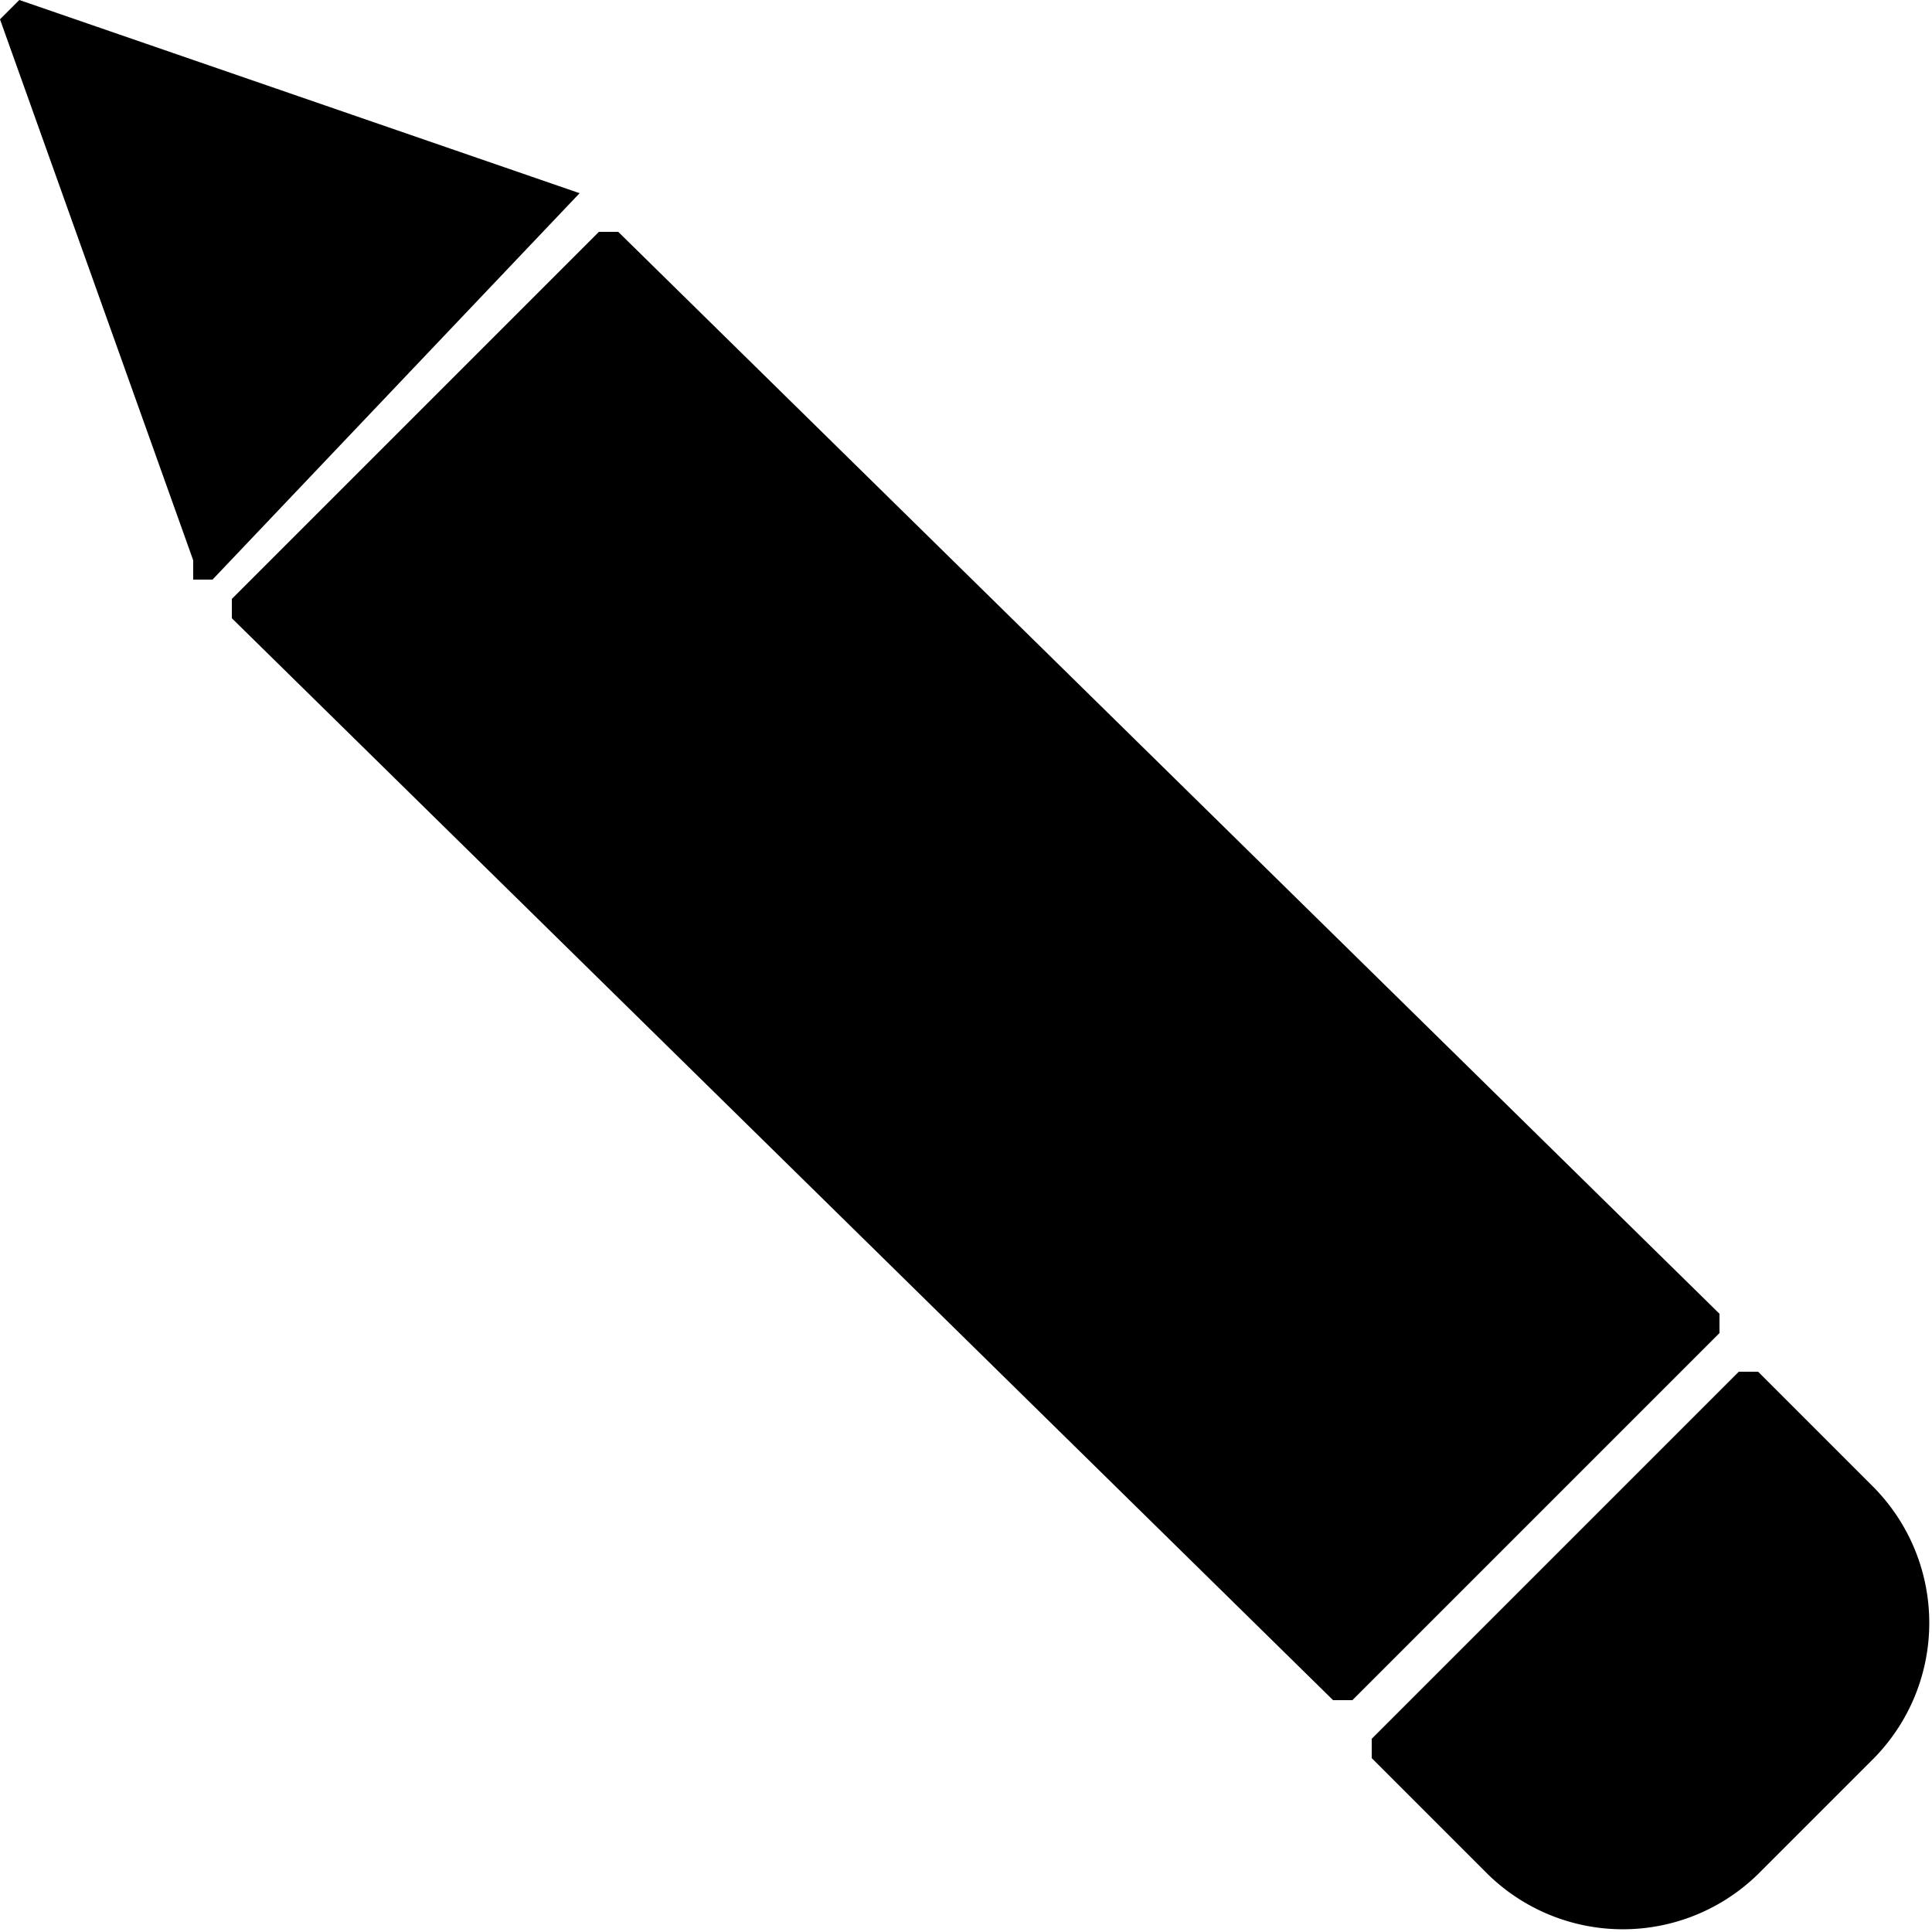 <svg xmlns="http://www.w3.org/2000/svg" xml:space="preserve" viewBox="0 0 100 100" width="32" height="32"><path transform="rotate(90, 50, 50)" d="M69 11h-1L12 68v1l19 19h1l56-57v-1L69 11zM97 9l-6-6a10 10 0 0 0-14 0l-6 6v1l19 19h1l6-6a10 10 0 0 0 0-14zM10 70 0 99l1 1 28-10h1v-1L10 70z"/></svg>